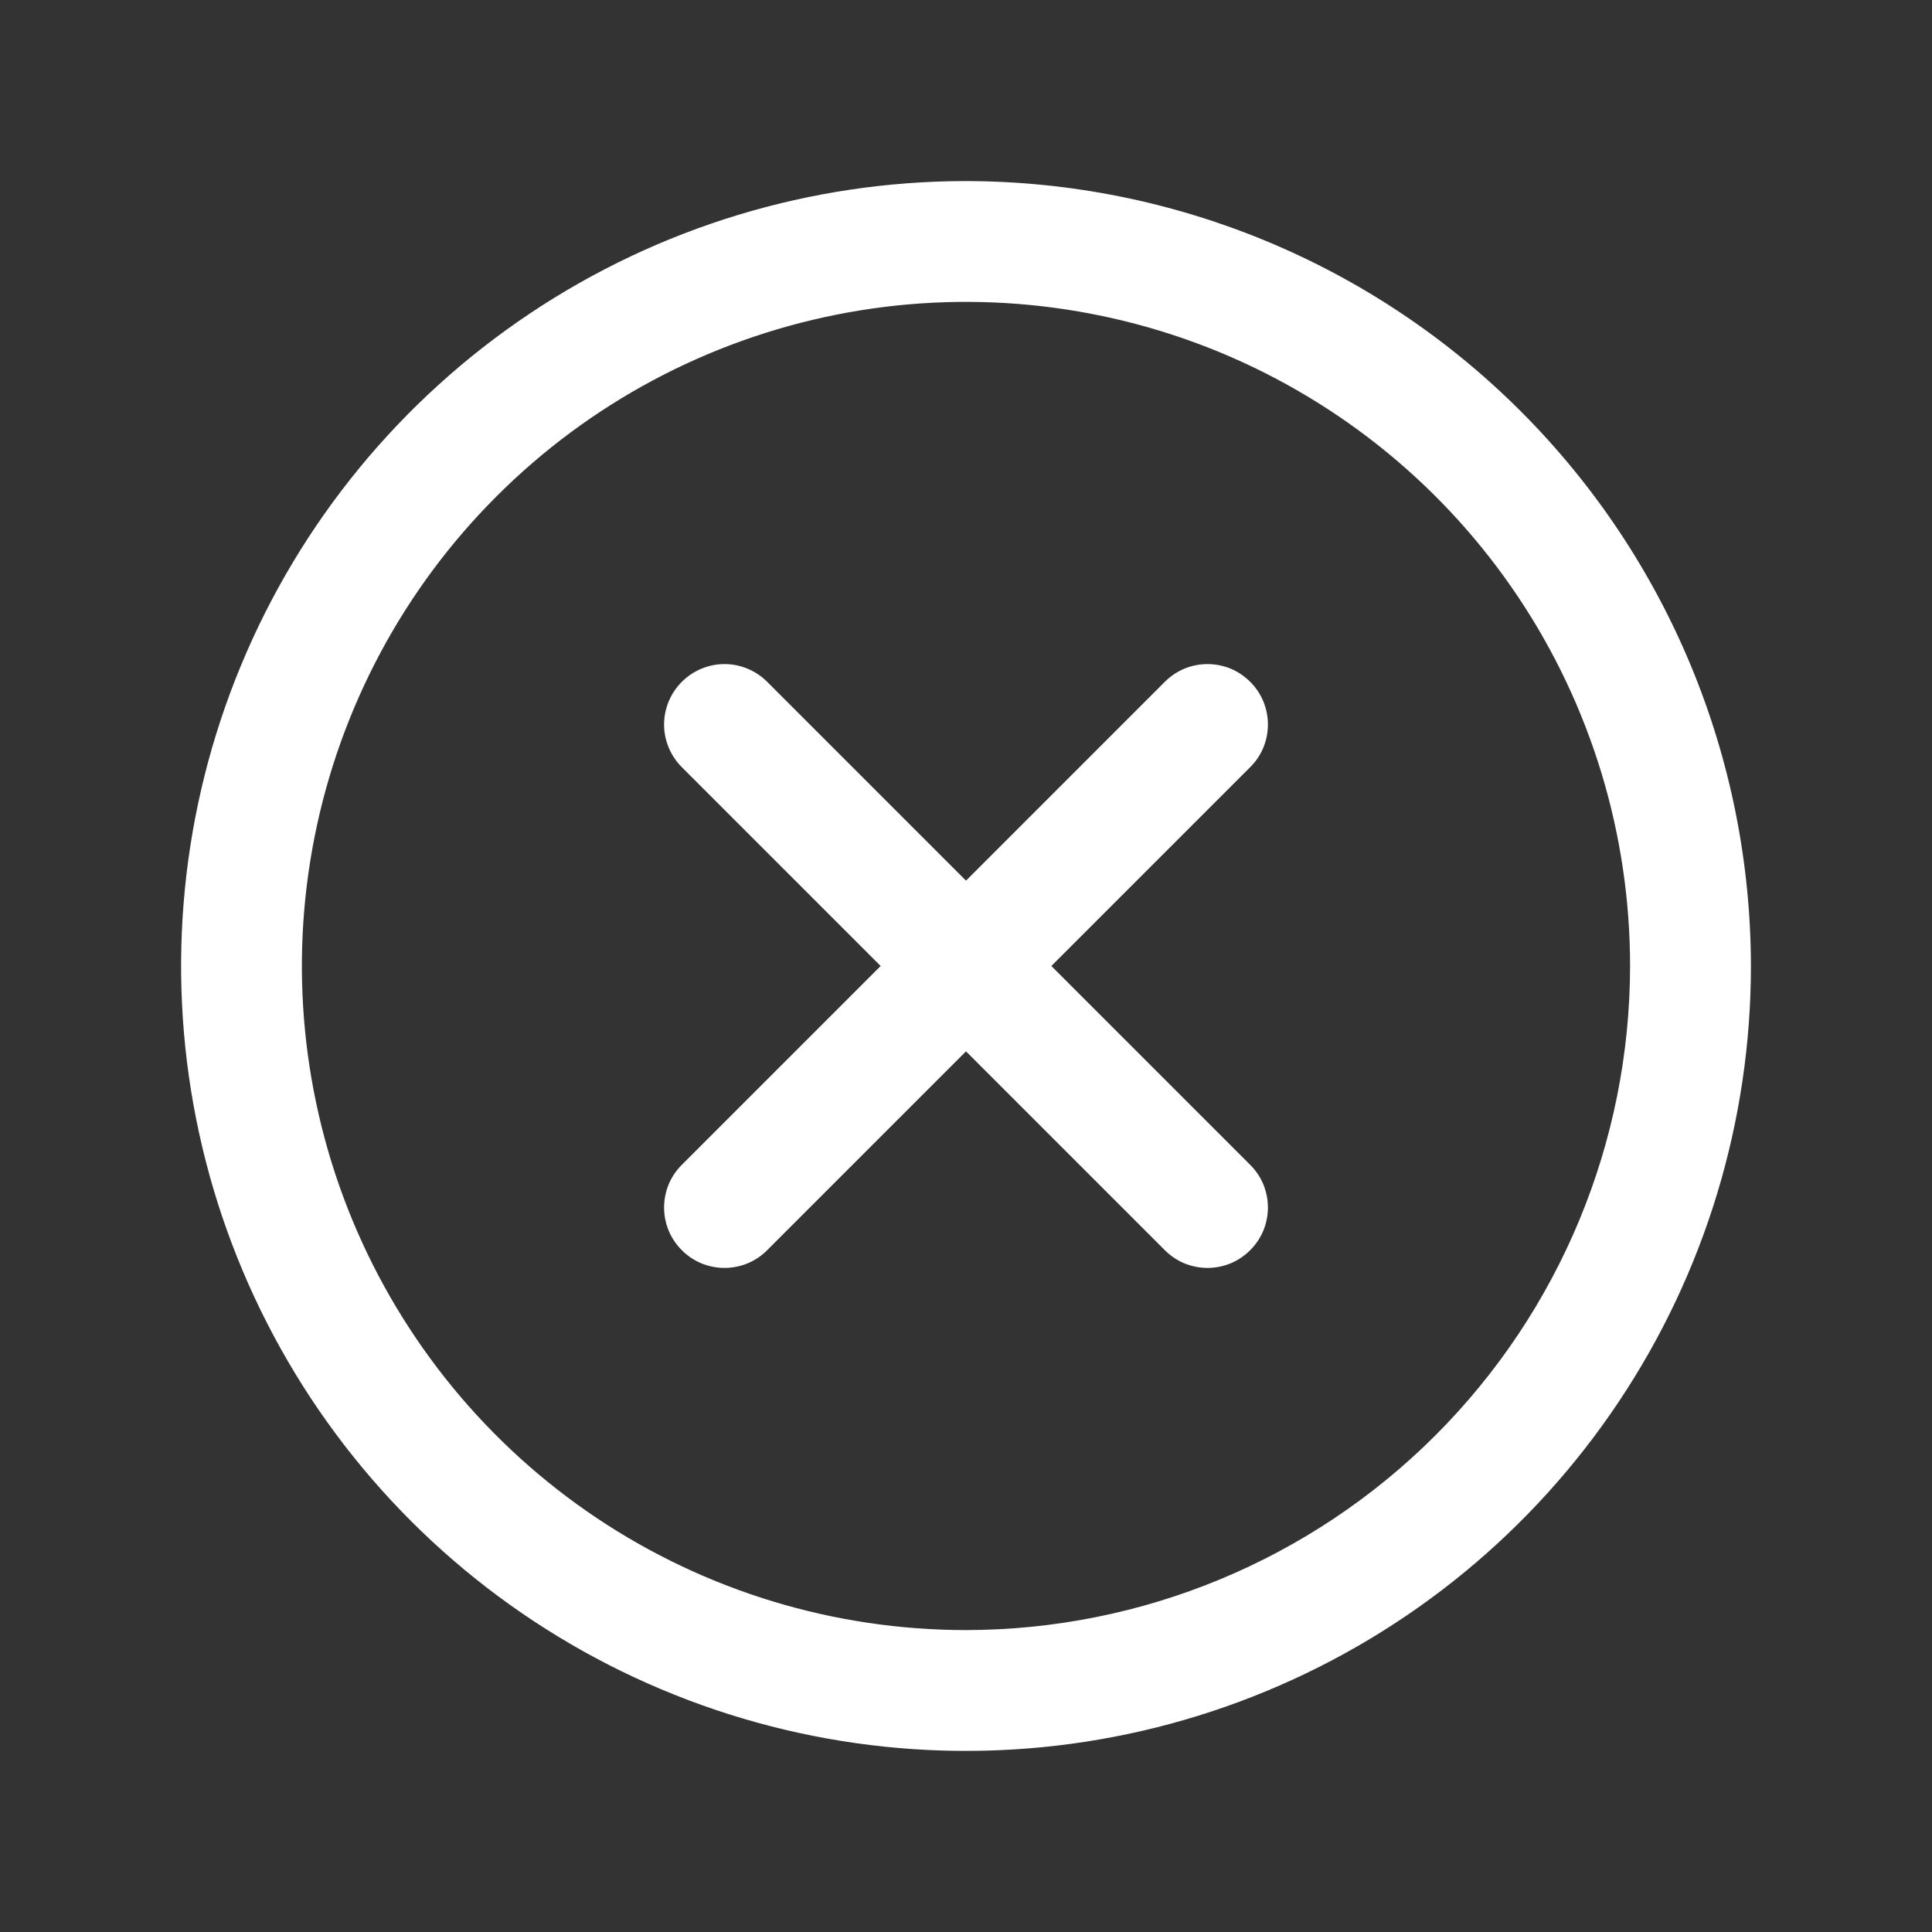 <svg width="22" height="22" viewBox="0 0 22 22" fill="none" xmlns="http://www.w3.org/2000/svg">
<rect x="0" y="0" width="22" height="22" fill="#333333" stroke="none"/>
<path d="M14.236 8.736L11.972 11L14.236 13.264C14.3 13.328 14.351 13.403 14.386 13.487C14.42 13.57 14.438 13.66 14.438 13.75C14.438 13.84 14.42 13.93 14.386 14.013C14.351 14.097 14.3 14.172 14.236 14.236C14.172 14.3 14.097 14.351 14.013 14.386C13.93 14.42 13.84 14.438 13.75 14.438C13.66 14.438 13.57 14.42 13.487 14.386C13.403 14.351 13.328 14.3 13.264 14.236L11 11.972L8.736 14.236C8.673 14.3 8.597 14.351 8.513 14.386C8.43 14.42 8.34 14.438 8.25 14.438C8.16 14.438 8.07 14.42 7.987 14.386C7.903 14.351 7.827 14.3 7.764 14.236C7.7 14.172 7.649 14.097 7.614 14.013C7.58 13.93 7.562 13.84 7.562 13.75C7.562 13.66 7.58 13.57 7.614 13.487C7.649 13.403 7.7 13.328 7.764 13.264L10.028 11L7.764 8.736C7.635 8.607 7.562 8.432 7.562 8.25C7.562 8.068 7.635 7.893 7.764 7.764C7.893 7.635 8.068 7.562 8.25 7.562C8.432 7.562 8.607 7.635 8.736 7.764L11 10.028L13.264 7.764C13.328 7.7 13.403 7.649 13.487 7.614C13.57 7.58 13.66 7.562 13.75 7.562C13.84 7.562 13.93 7.58 14.013 7.614C14.097 7.649 14.172 7.7 14.236 7.764C14.3 7.827 14.351 7.903 14.386 7.987C14.42 8.07 14.438 8.16 14.438 8.25C14.438 8.34 14.42 8.43 14.386 8.513C14.351 8.597 14.3 8.673 14.236 8.736ZM19.938 11C19.938 12.768 19.413 14.496 18.431 15.965C17.449 17.435 16.053 18.581 14.42 19.257C12.787 19.934 10.99 20.111 9.256 19.766C7.523 19.421 5.93 18.57 4.68 17.32C3.43 16.07 2.579 14.477 2.234 12.744C1.889 11.01 2.066 9.213 2.743 7.58C3.419 5.947 4.565 4.551 6.035 3.569C7.504 2.587 9.232 2.062 11 2.062C13.37 2.065 15.641 3.007 17.317 4.683C18.993 6.359 19.935 8.63 19.938 11ZM18.562 11C18.562 9.504 18.119 8.042 17.288 6.798C16.457 5.555 15.276 4.586 13.894 4.013C12.512 3.441 10.992 3.291 9.525 3.583C8.058 3.875 6.71 4.595 5.653 5.653C4.595 6.71 3.875 8.058 3.583 9.525C3.291 10.992 3.441 12.512 4.013 13.894C4.586 15.276 5.555 16.457 6.798 17.288C8.042 18.119 9.504 18.562 11 18.562C13.005 18.56 14.927 17.763 16.345 16.345C17.763 14.927 18.56 13.005 18.562 11Z" fill="white"/>
</svg>
